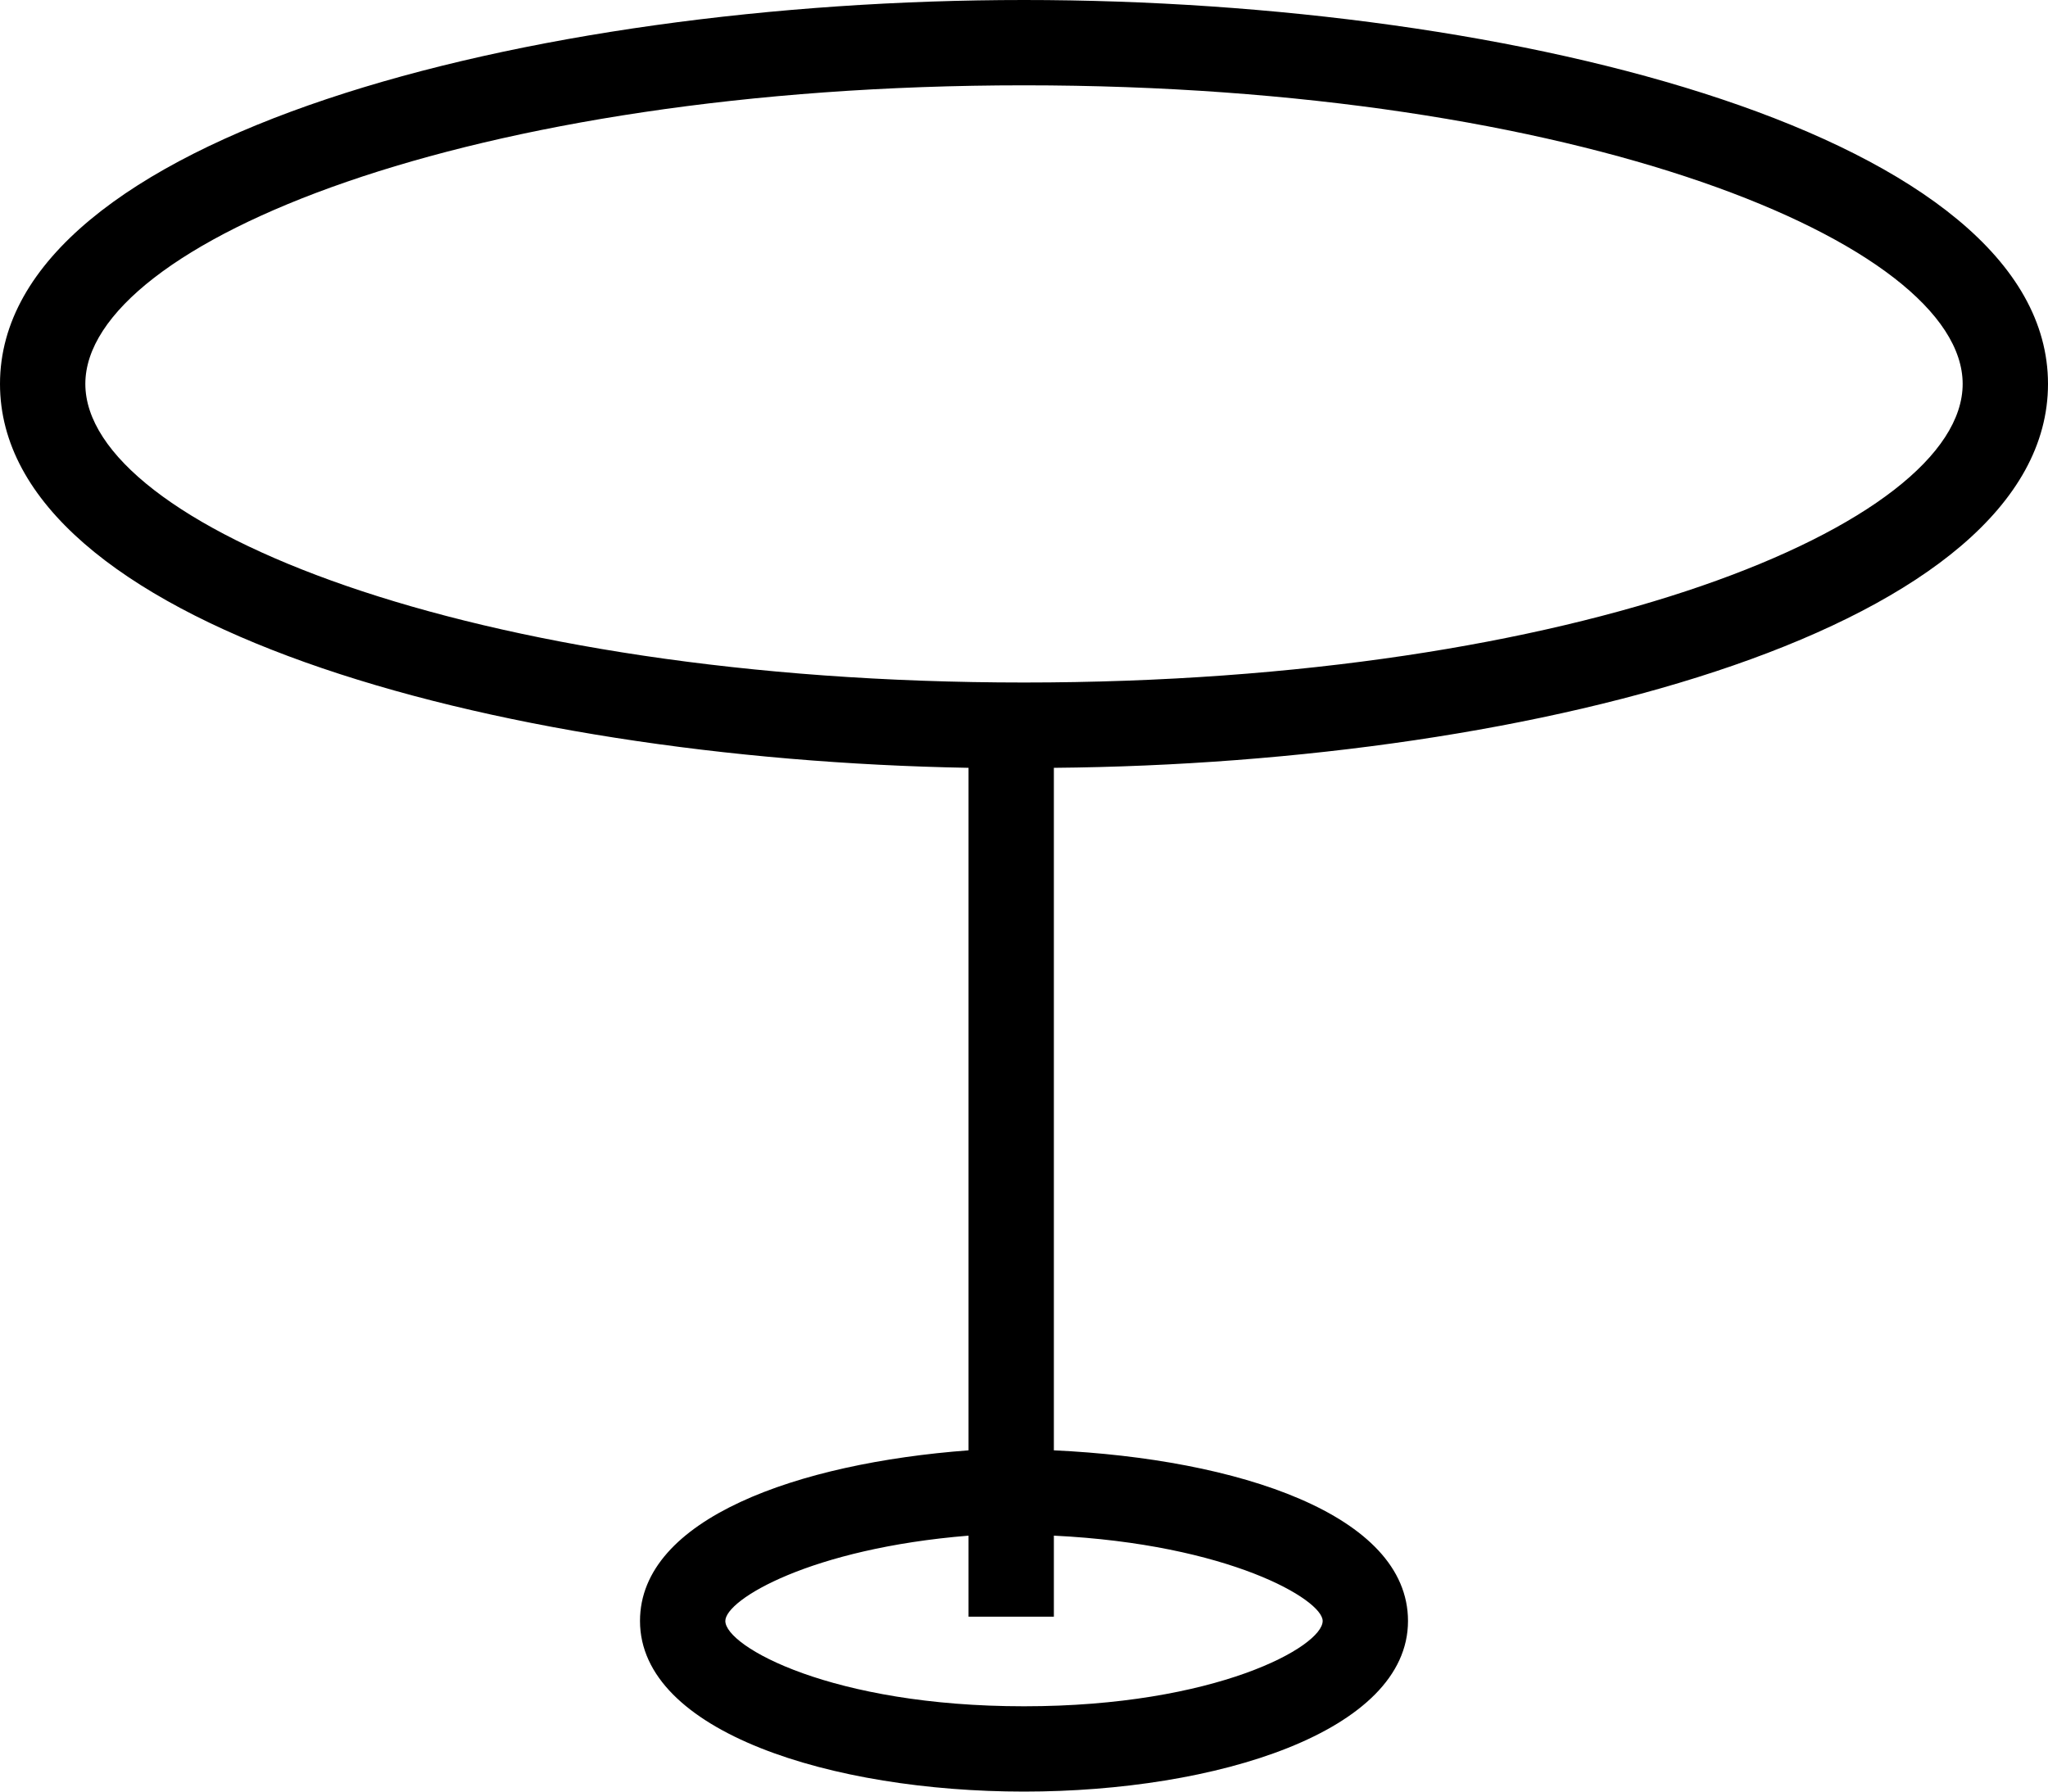 <svg version="1.2" xmlns="http://www.w3.org/2000/svg" viewBox="0 0 48 42" width="48" height="42"><style>tspan{white-space:pre}</style><path  d="m24 0c-11.6 0-24 3.2-24 9 0 5.6 11.5 8.8 22.7 9v16c-4 0.3-7.7 1.6-7.7 4 0 2.6 4.5 4 9 4 4.5 0 9-1.4 9-4 0-2.5-4-3.8-8.3-4v-16c11.4-0.1 23.3-3.3 23.3-9 0-5.8-12.4-9-24-9zm7 38c0 0.6-2.5 2-7 2-4.5 0-7-1.4-7-2 0-0.5 2-1.7 5.7-2v1.9h2v-1.9c4.1 0.2 6.3 1.5 6.3 2zm-7-22c-13 0-22-3.7-22-7 0-3.3 9-7 22-7 13 0 22 3.7 22 7 0 3.3-9 7-22 7z"/></svg>